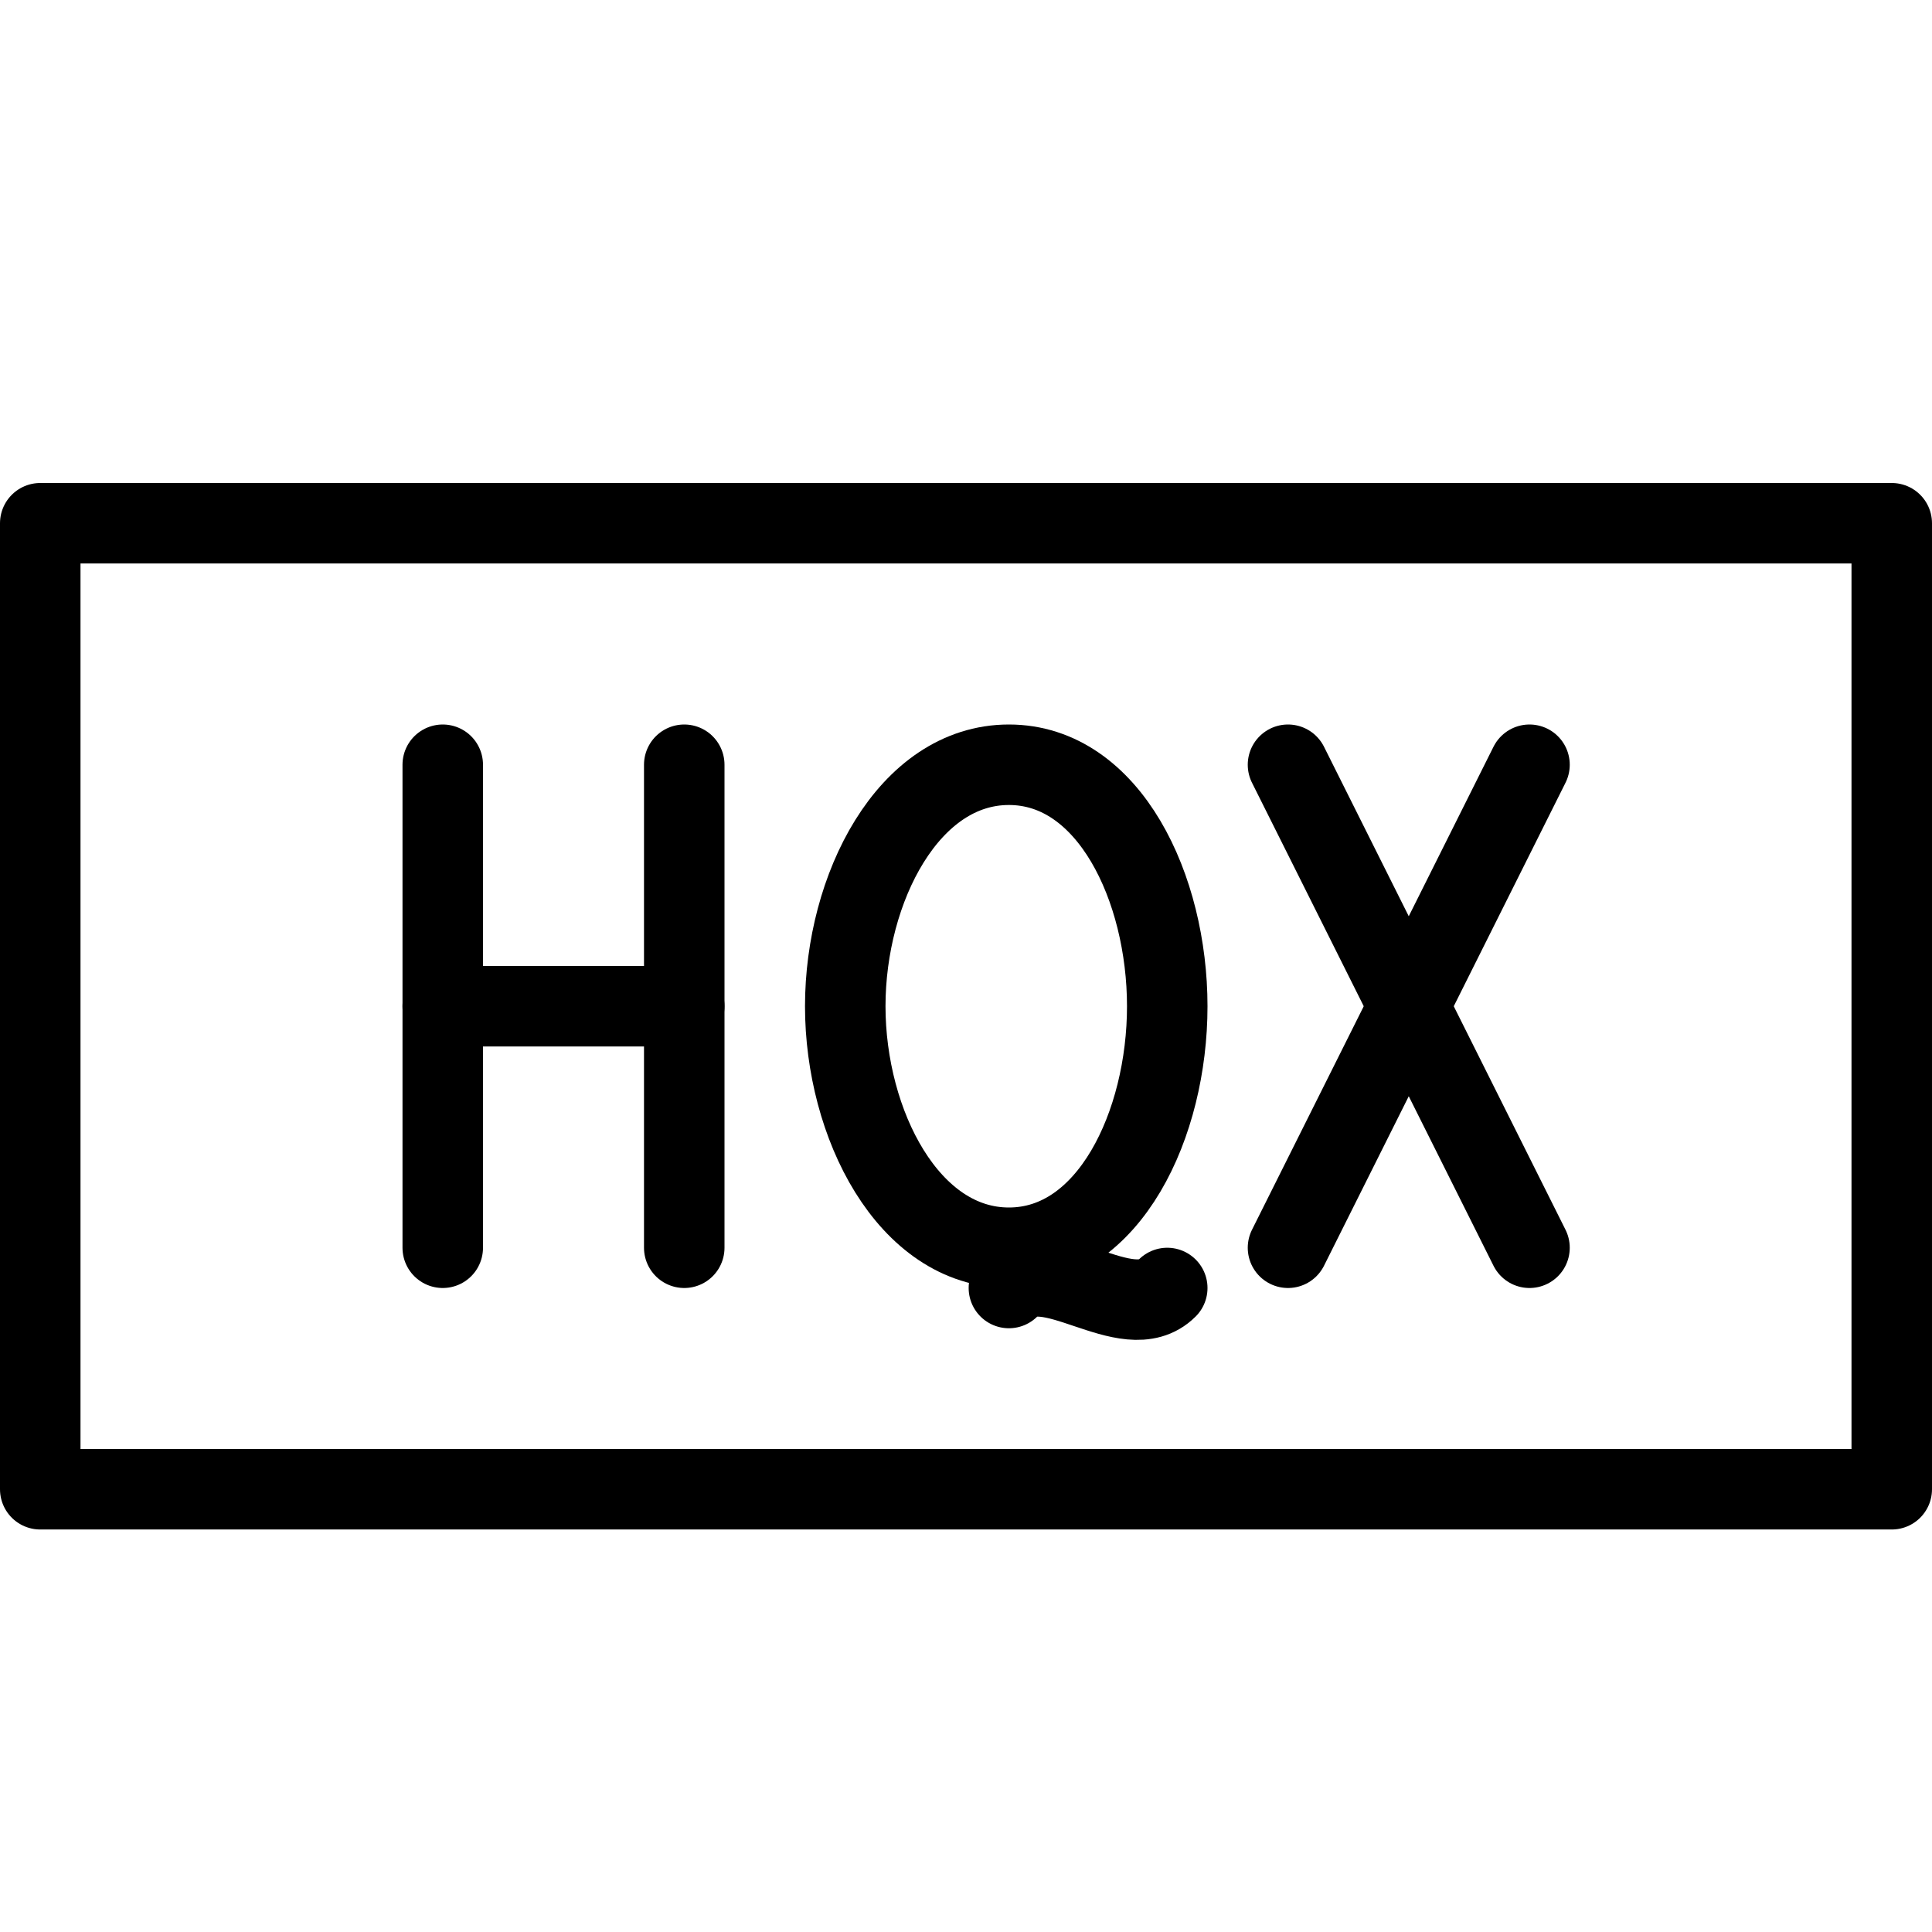 <?xml version="1.0" encoding="utf-8"?>
<!-- Generator: Adobe Illustrator 16.0.3, SVG Export Plug-In . SVG Version: 6.00 Build 0)  -->
<!DOCTYPE svg PUBLIC "-//W3C//DTD SVG 1.1//EN" "http://www.w3.org/Graphics/SVG/1.1/DTD/svg11.dtd">
<svg version="1.1" xmlns="http://www.w3.org/2000/svg" xmlns:xlink="http://www.w3.org/1999/xlink" x="0px" y="0px" width="24px"
	 height="24px" viewBox="0 0 24 24" enable-background="new 0 0 24 24" xml:space="preserve">
<g id="Outline_Icons">
	<g>
		
			<rect x="0.5" y="6.5" fill="none" stroke="#000000" stroke-linecap="round" stroke-linejoin="round" stroke-miterlimit="10" width="23" height="12"/>
		<g>
			
				<line fill="none" stroke="#000000" stroke-linecap="round" stroke-linejoin="round" stroke-miterlimit="10" x1="5.5" y1="15.5" x2="5.5" y2="9.5"/>
			
				<line fill="none" stroke="#000000" stroke-linecap="round" stroke-linejoin="round" stroke-miterlimit="10" x1="8.5" y1="15.5" x2="8.5" y2="9.5"/>
			
				<line fill="none" stroke="#000000" stroke-linecap="round" stroke-linejoin="round" stroke-miterlimit="10" x1="5.5" y1="12.5" x2="8.5" y2="12.5"/>
		</g>
		<path fill="none" stroke="#000000" stroke-linecap="round" stroke-linejoin="round" stroke-miterlimit="10" d="M14.5,12.5
			c0,1.463-0.719,3-1.967,3s-2.033-1.537-2.033-3c0-1.464,0.785-3,2.033-3S14.5,11.036,14.5,12.5z"/>
		<path fill="none" stroke="#000000" stroke-linecap="round" stroke-linejoin="round" stroke-miterlimit="10" d="M12.533,16
			C13,15.5,14,16.5,14.5,16"/>
		<g>
			
				<line fill="none" stroke="#000000" stroke-linecap="round" stroke-linejoin="round" stroke-miterlimit="10" x1="16" y1="9.5" x2="19" y2="15.5"/>
			
				<line fill="none" stroke="#000000" stroke-linecap="round" stroke-linejoin="round" stroke-miterlimit="10" x1="19" y1="9.5" x2="16" y2="15.5"/>
		</g>
	</g>
</g>
<g id="Invisible_Shape">
	<rect fill="none" width="24" height="24"/>
</g>
</svg>
